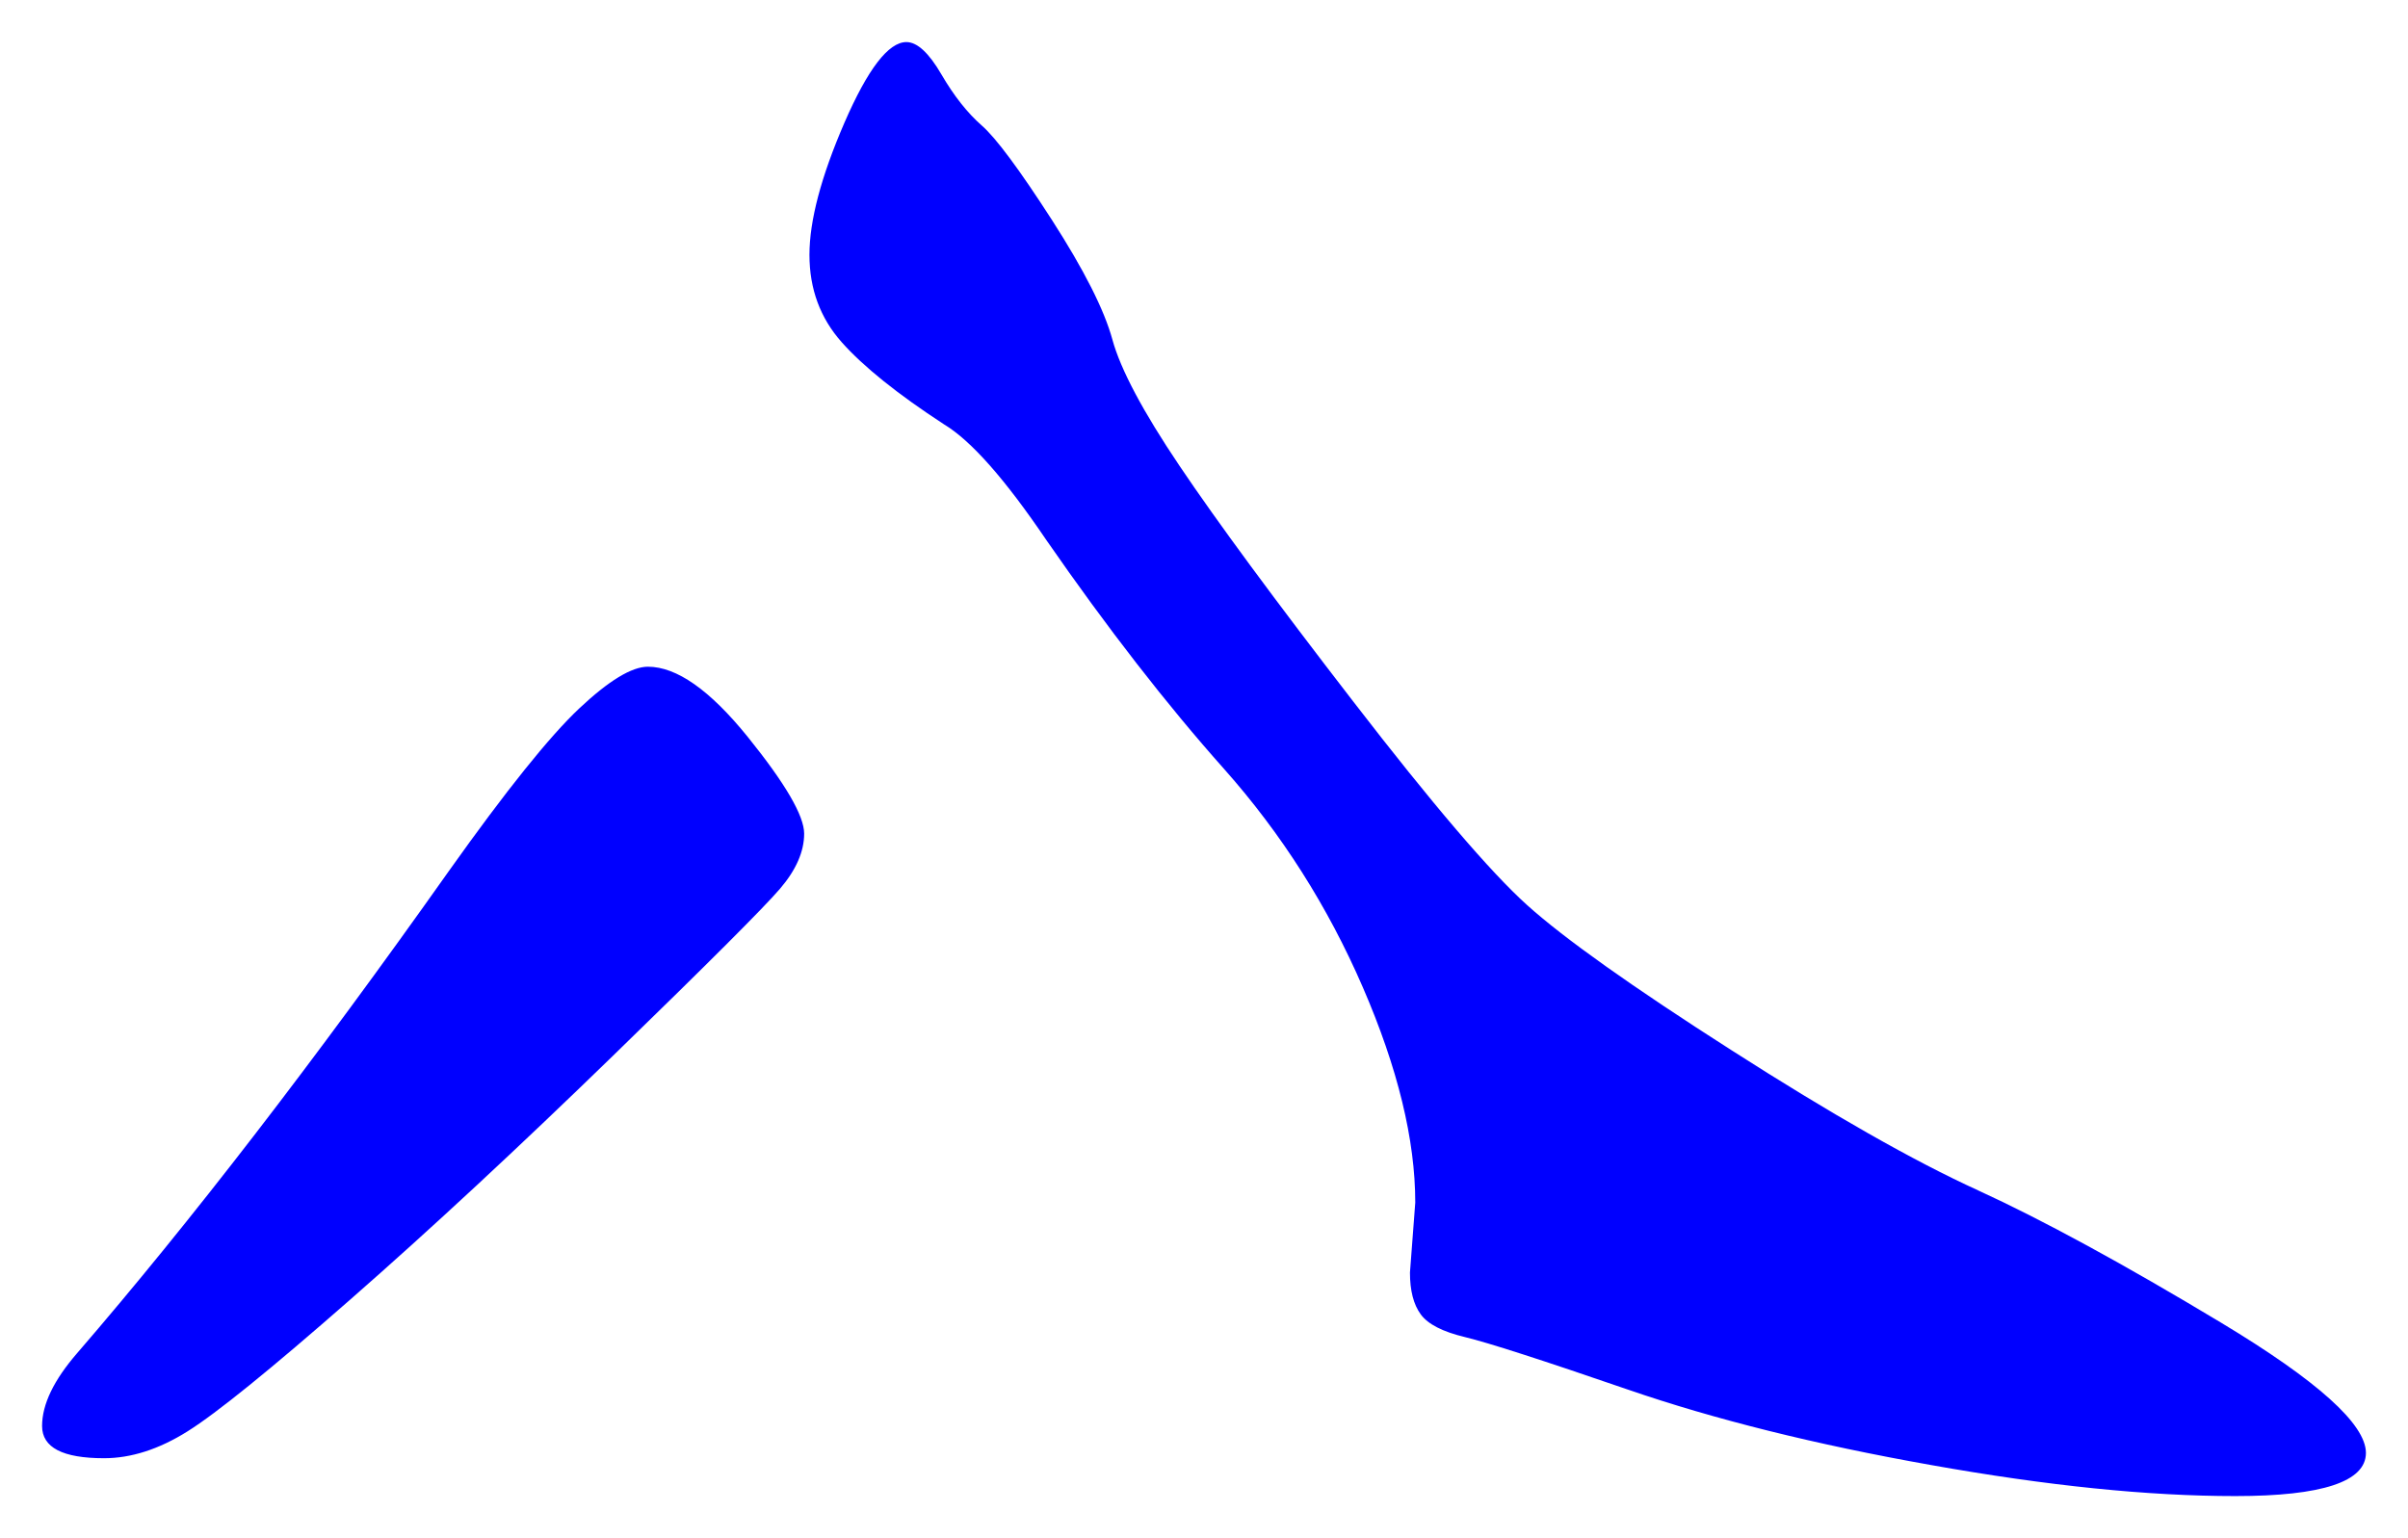 <svg xmlns="http://www.w3.org/2000/svg" xmlns:xlink="http://www.w3.org/1999/xlink" version="1.1" id="图层_1" x="0px" y="0px" width="28.615" height="18.281" viewBox="1.402 4.399 28.615 18.281" enable-background="new 0 0 30 30" xml:space="preserve">
<g>
	<path fill="#0000FF" d="M9.101,12.323c0.342,0,0.736,0.277,1.185,0.832c0.448,0.555,0.672,0.939,0.672,1.152   c0,0.213-0.096,0.432-0.288,0.656s-0.854,0.886-1.984,1.984s-2.17,2.064-3.12,2.896c-0.949,0.832-1.595,1.355-1.936,1.568   c-0.341,0.214-0.672,0.319-0.992,0.319c-0.491,0-0.736-0.127-0.736-0.383c0-0.257,0.139-0.545,0.416-0.865   c1.344-1.557,2.816-3.466,4.416-5.728c0.682-0.96,1.2-1.605,1.552-1.936C8.637,12.488,8.909,12.323,9.101,12.323z M12.173,4.899   c0.128,0,0.267,0.128,0.416,0.384c0.149,0.256,0.31,0.459,0.48,0.608c0.17,0.149,0.447,0.523,0.832,1.12   c0.384,0.597,0.624,1.072,0.72,1.424s0.362,0.854,0.8,1.504c0.438,0.651,1.125,1.584,2.064,2.8   c0.938,1.216,1.626,2.022,2.063,2.416c0.438,0.395,1.248,0.971,2.433,1.728c1.184,0.758,2.159,1.313,2.928,1.664   c0.768,0.352,1.728,0.875,2.88,1.568s1.728,1.211,1.728,1.552s-0.518,0.513-1.552,0.513c-1.035,0-2.24-0.123-3.616-0.369   c-1.376-0.244-2.575-0.543-3.6-0.896s-1.67-0.56-1.936-0.624c-0.268-0.064-0.443-0.154-0.528-0.271   c-0.086-0.117-0.128-0.283-0.128-0.496l0.063-0.832c0-0.747-0.208-1.601-0.624-2.561s-0.965-1.824-1.647-2.592   c-0.684-0.768-1.388-1.675-2.112-2.72c-0.491-0.725-0.896-1.184-1.216-1.376c-0.555-0.362-0.96-0.688-1.216-0.976   c-0.256-0.288-0.384-0.634-0.384-1.04c0-0.405,0.138-0.928,0.415-1.568C11.714,5.219,11.96,4.899,12.173,4.899z" stroke-width="1"/>
</g>
</svg>